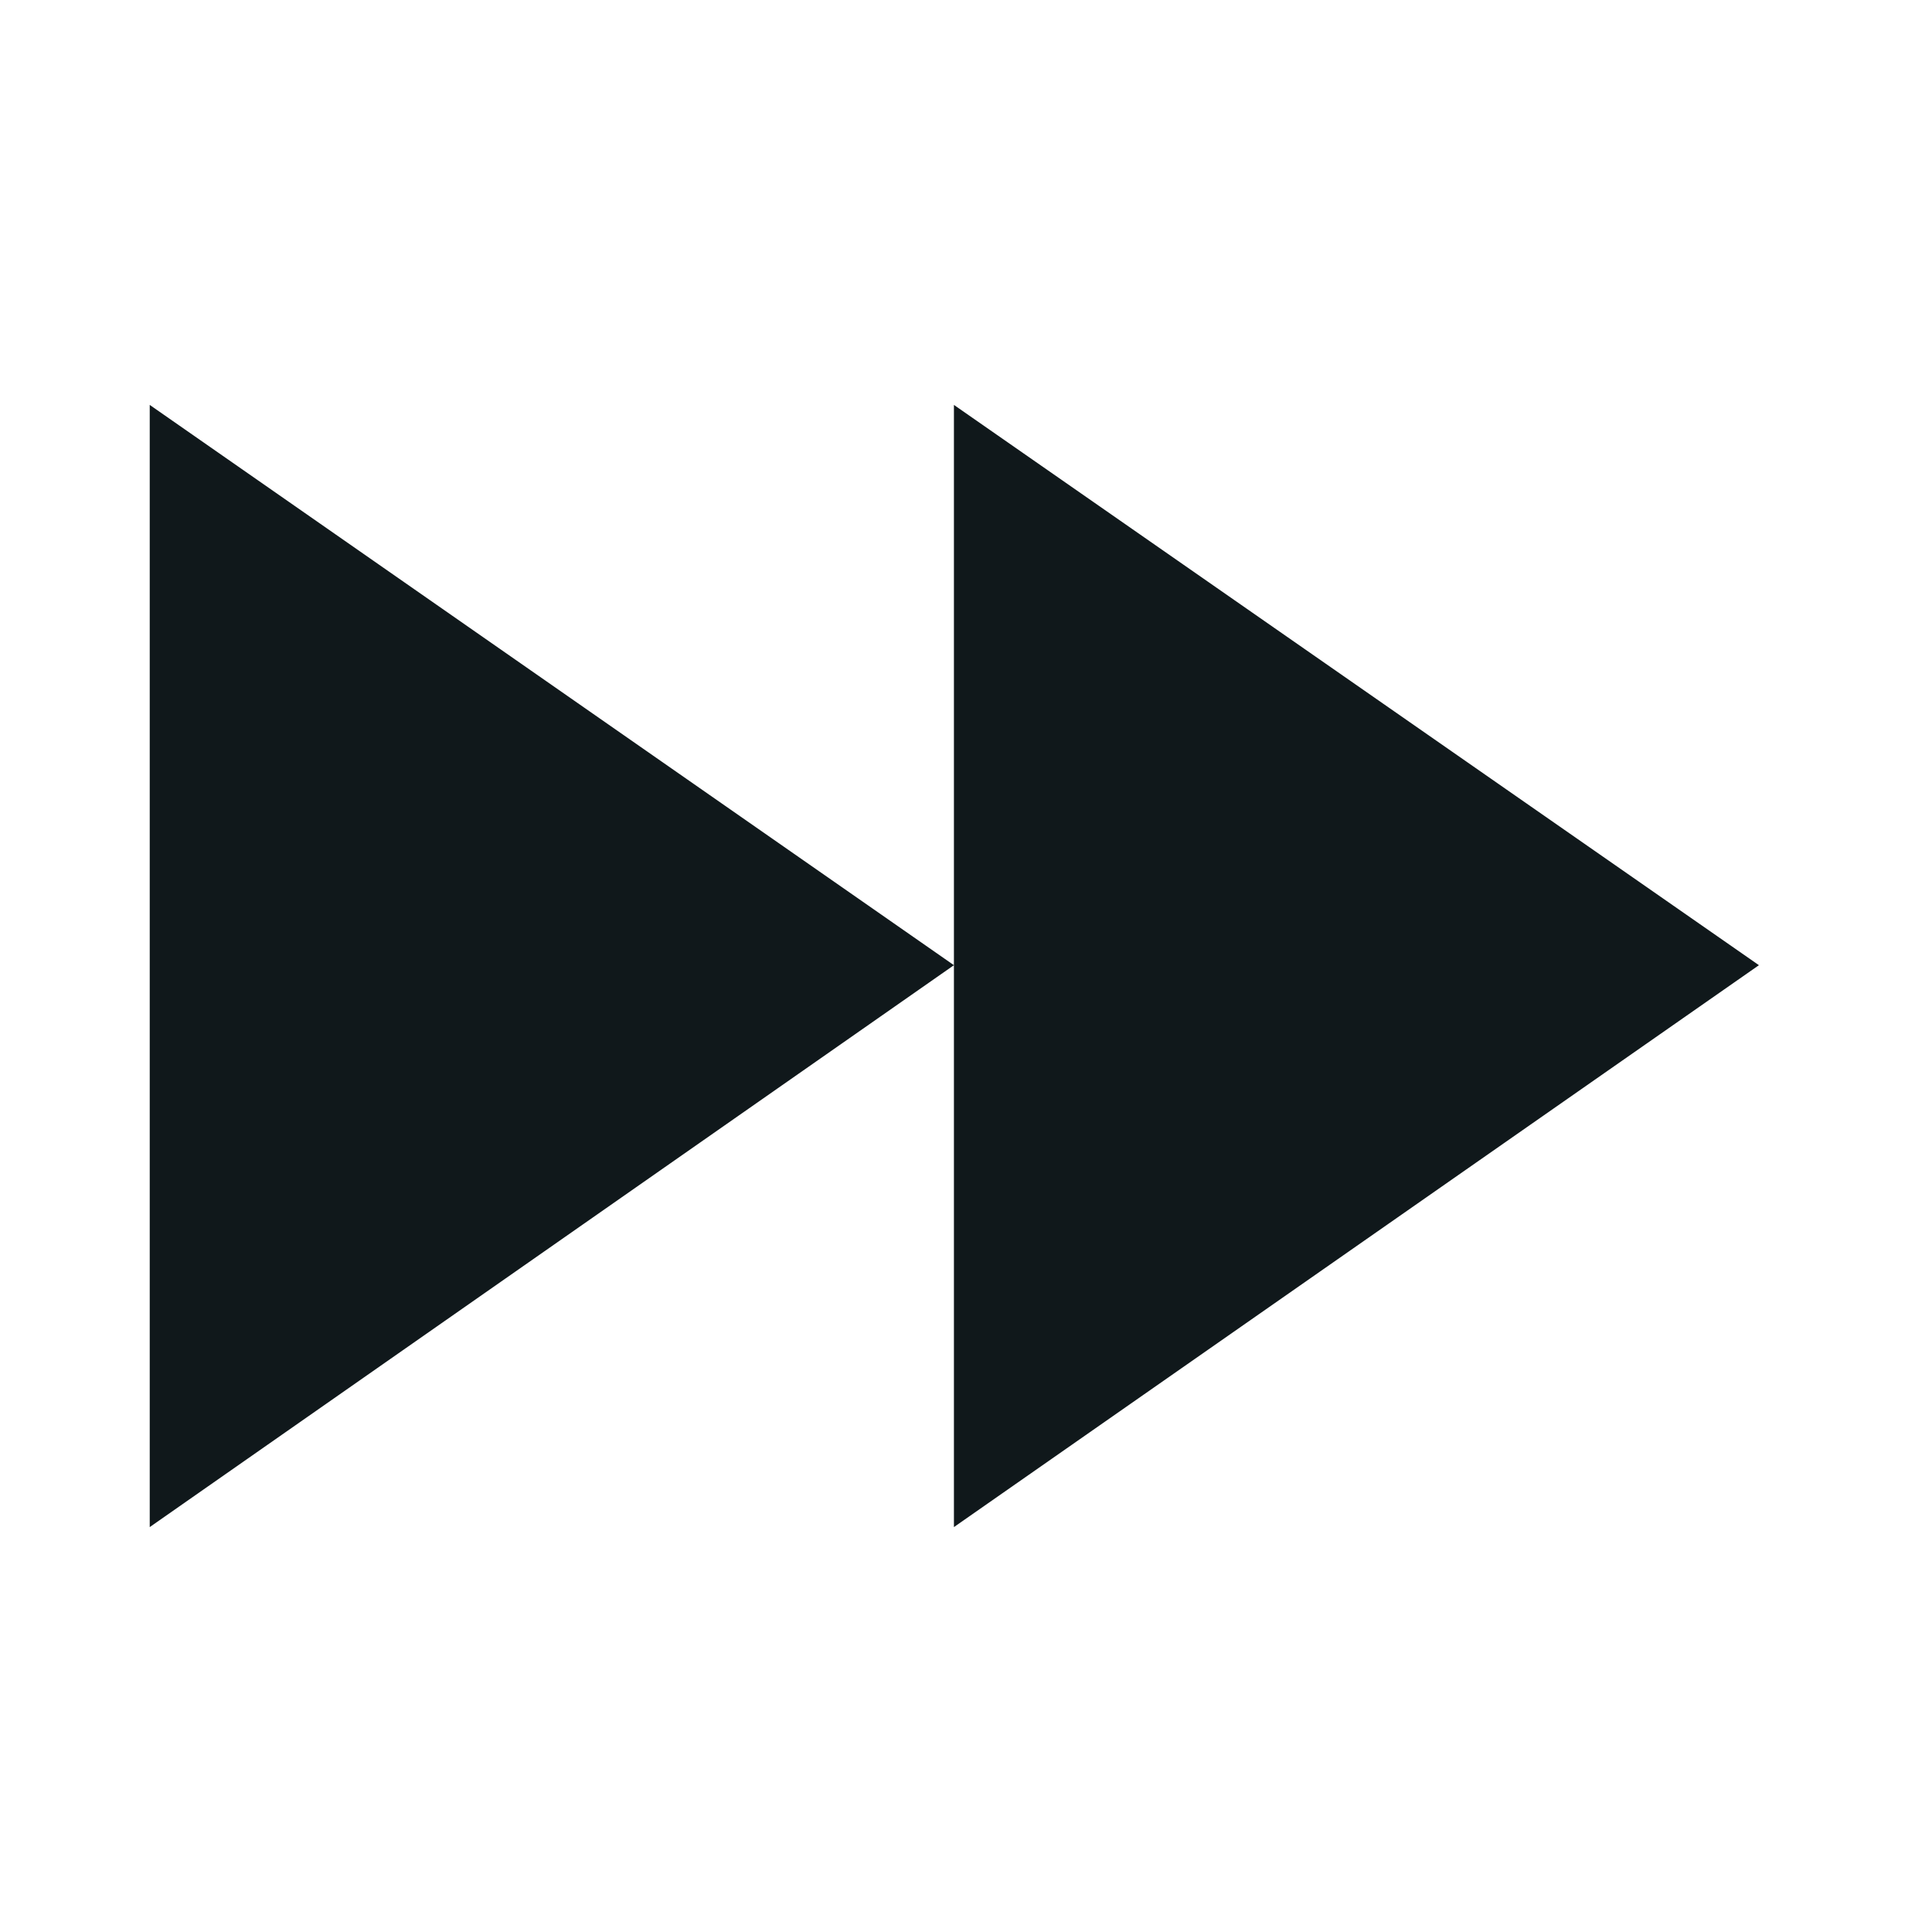 <svg width="24" height="24" viewBox="0 0 24 24" fill="none" xmlns="http://www.w3.org/2000/svg">
<path d="M1.86 5.03V18.97L11.85 11.99V18.97L21.85 11.99L11.85 5.03V11.99L1.86 5.03Z" fill="#10181B"/>
</svg>
